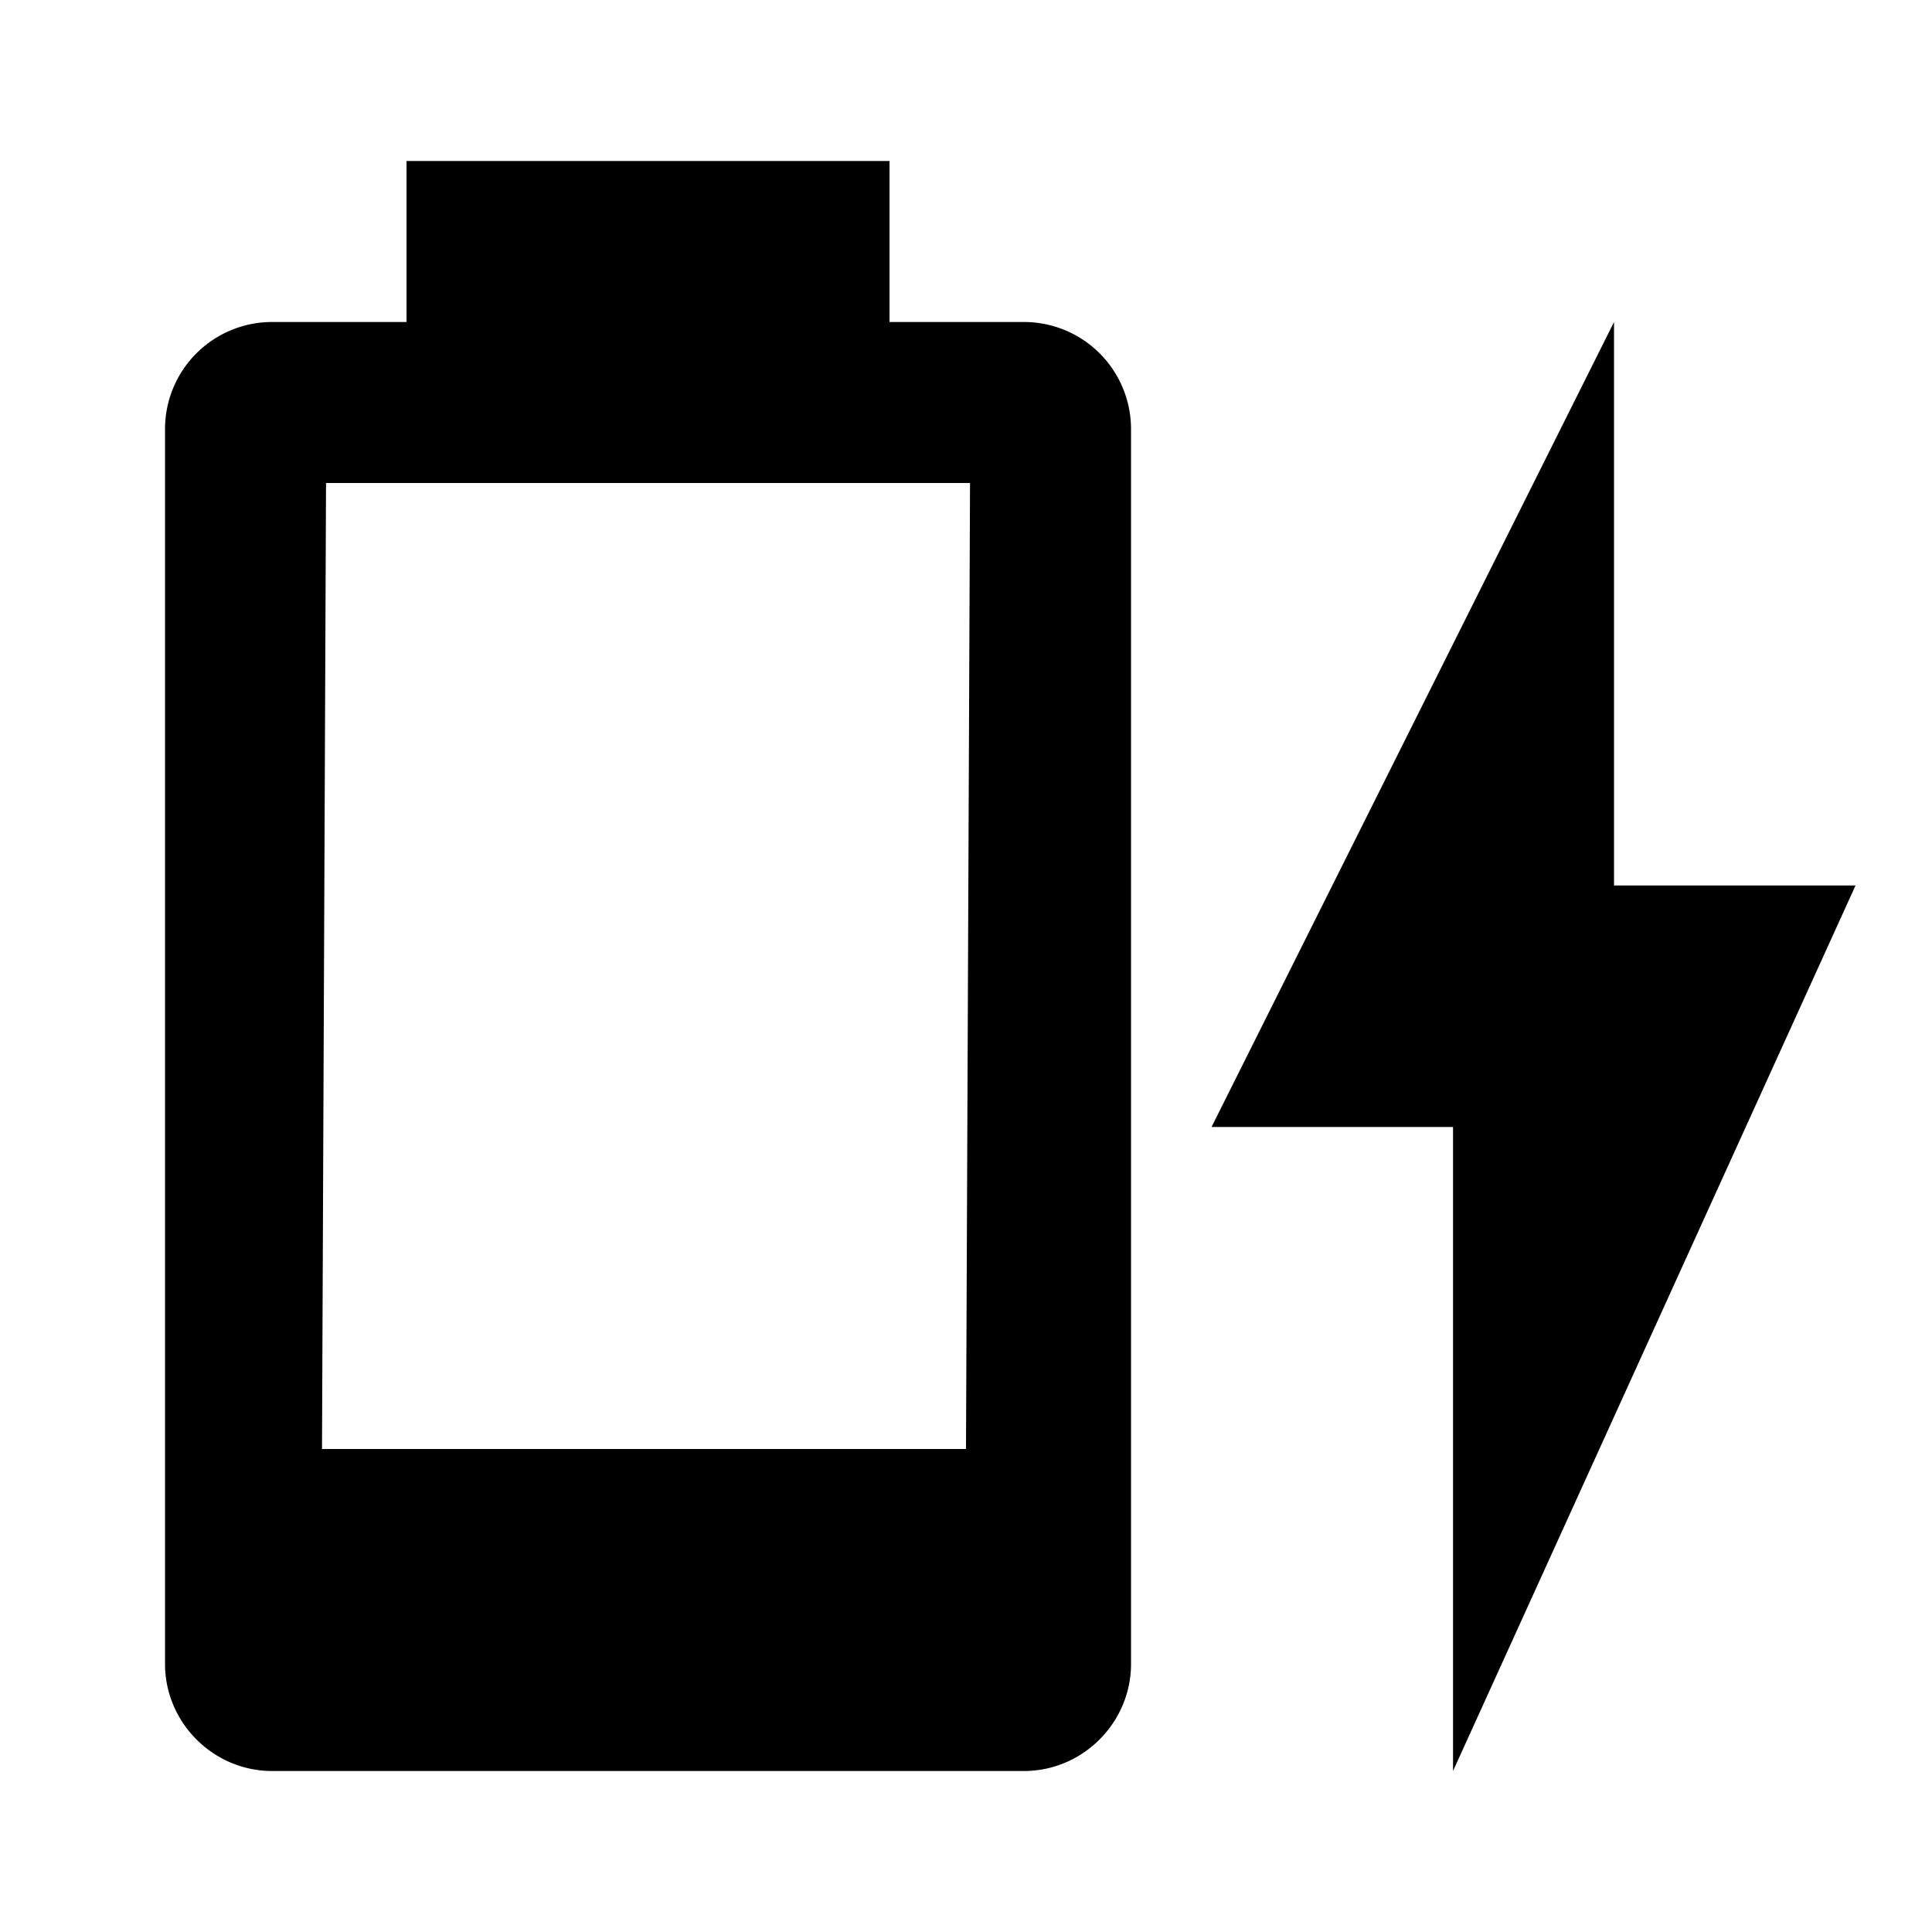 <svg xmlns="http://www.w3.org/2000/svg" viewBox="0 0 24 24"><path d="M5.05 2v2H3.38a1.33 1.33 0 0 0-1.33 1.33v15.34c0 .73.6 1.33 1.33 1.33h9.34c.73 0 1.33-.6 1.33-1.33V5.33A1.33 1.33 0 0 0 12.72 4h-1.67V2zm15 2-5 10h3v8l5-11h-3zm-16 2h8L12 18H4z"/></svg>